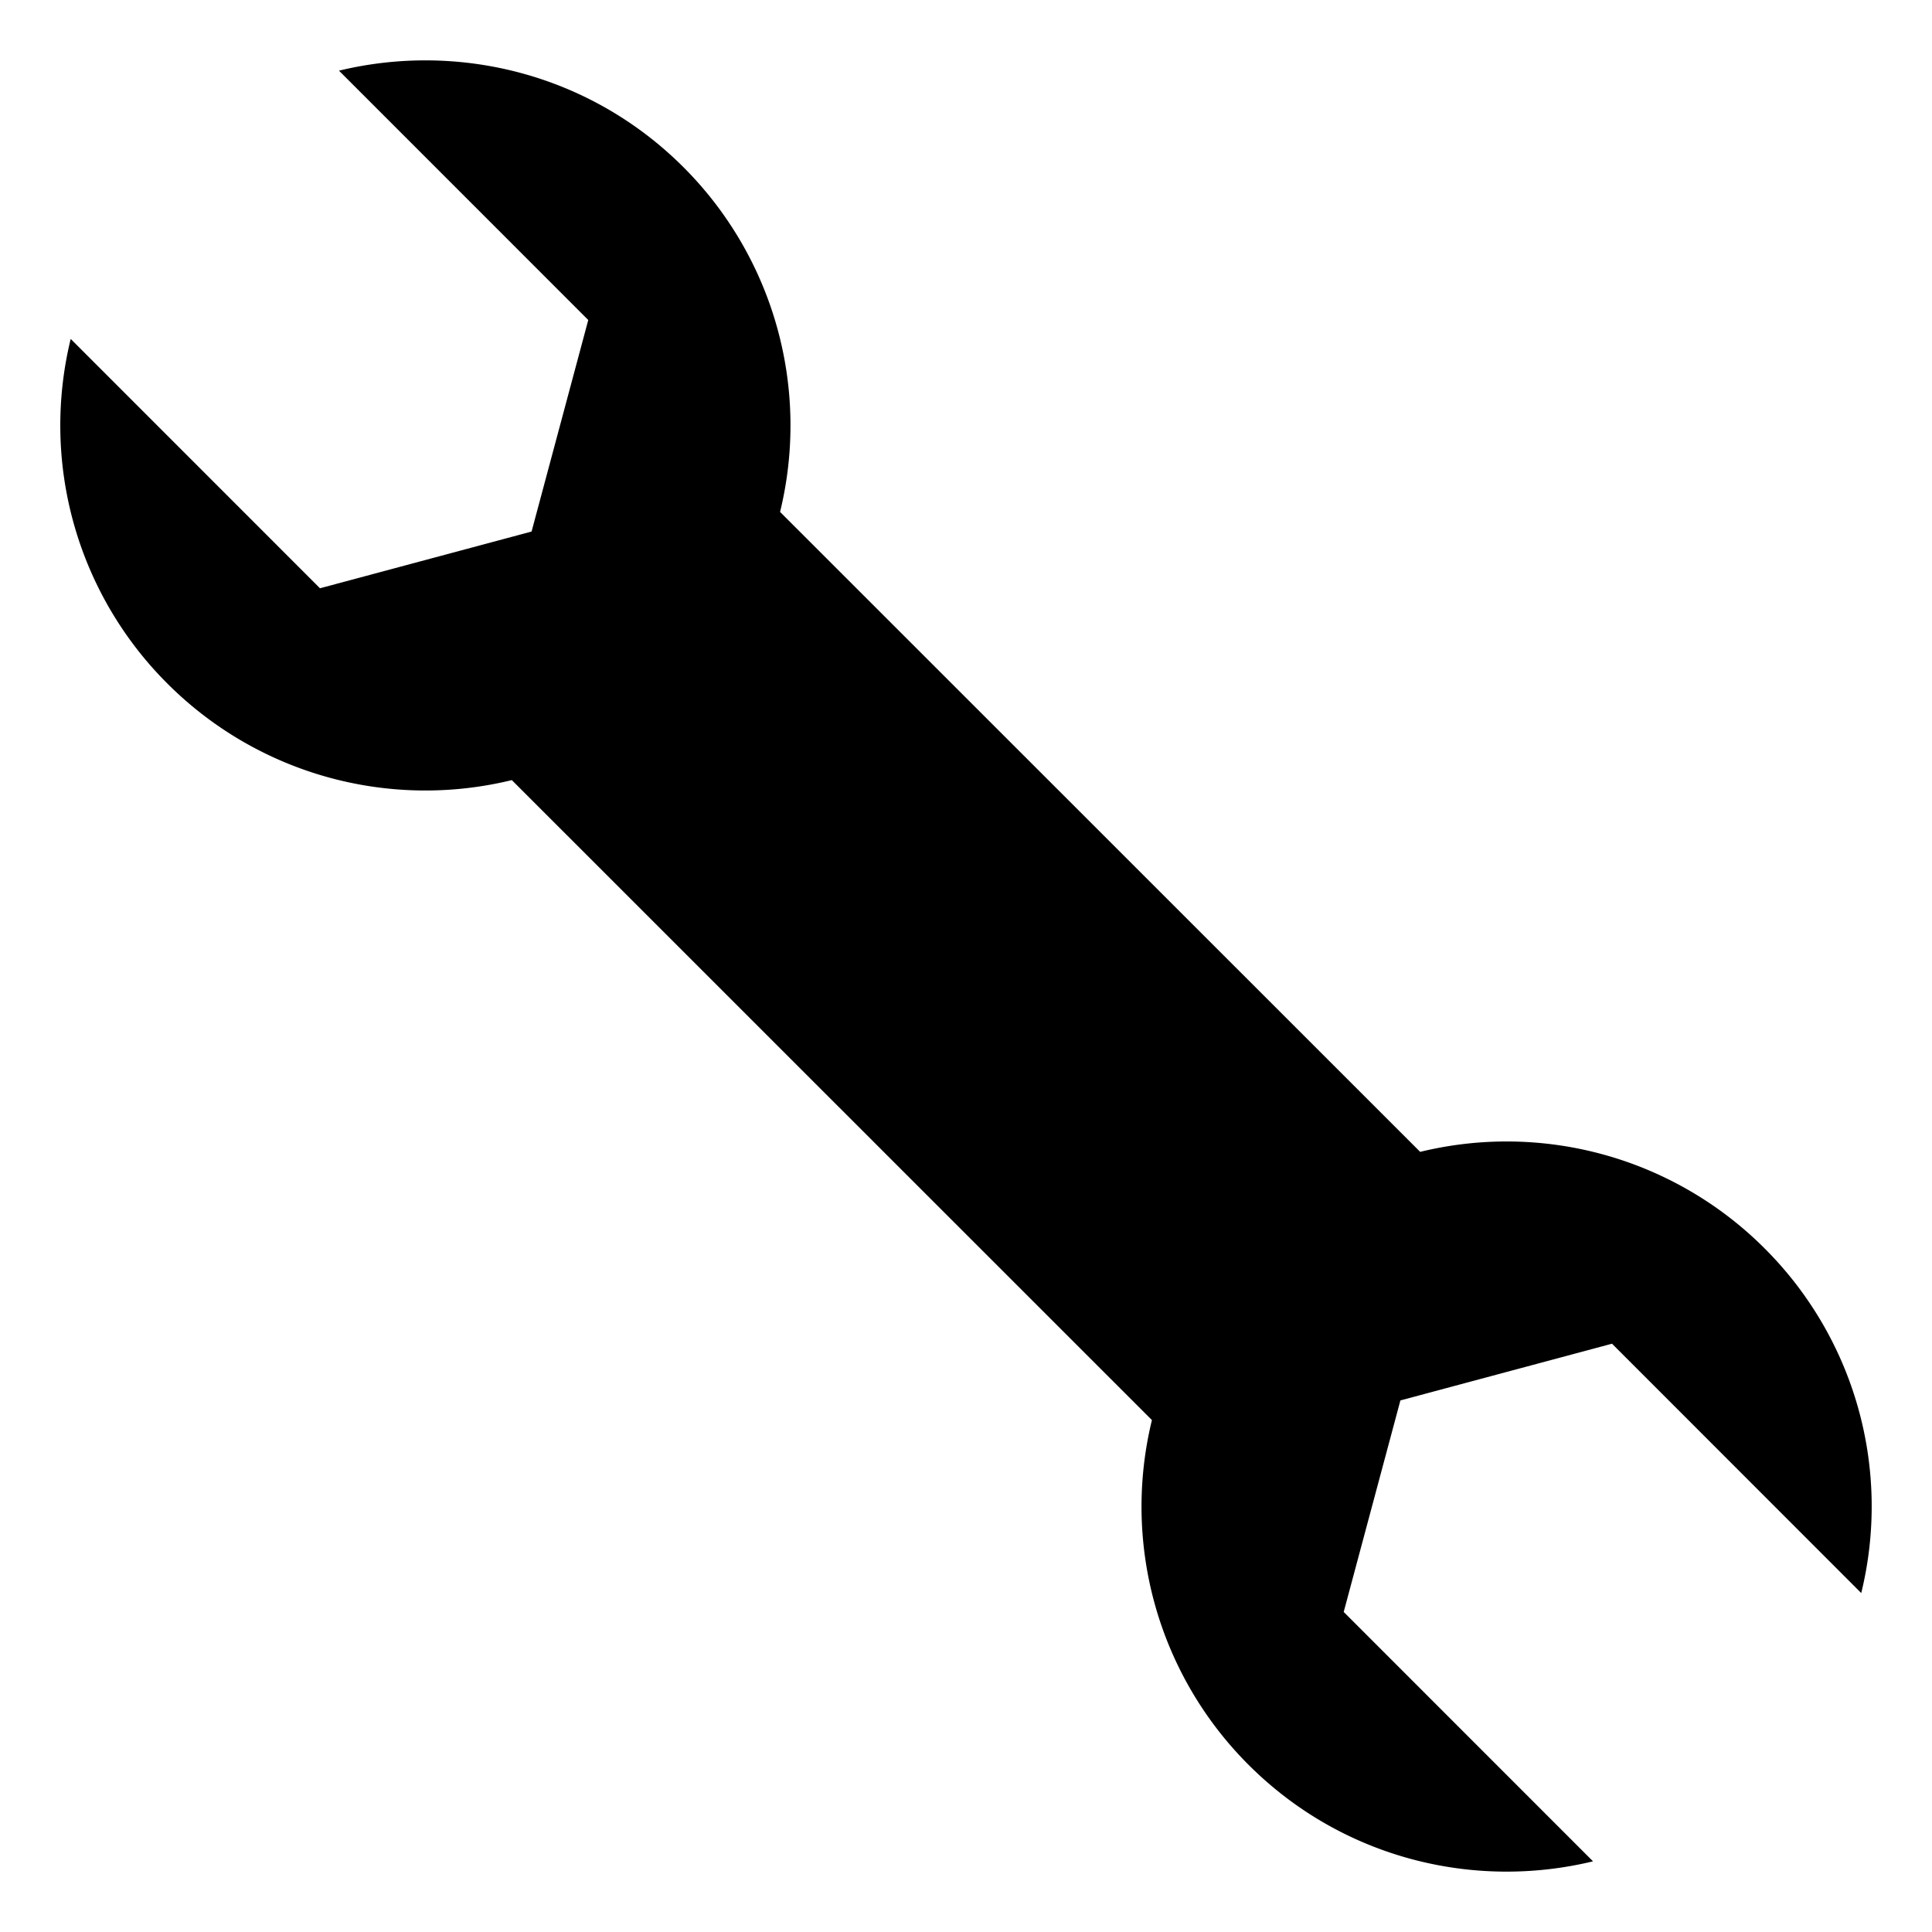 <svg xmlns="http://www.w3.org/2000/svg" width="3em" height="3em" viewBox="0 0 64 64"><path fill="currentColor" d="M58.457 41.357a12.08 12.08 0 0 0-11.412-3.2L25.841 16.958A12.09 12.09 0 0 0 22.642 5.54c-3.096-3.096-7.451-4.158-11.413-3.199l8.258 8.26l-1.878 7.007l-7.009 1.879l-8.258-8.26a12.08 12.08 0 0 0 3.201 11.415a12.08 12.08 0 0 0 11.412 3.2l21.204 21.2a12.09 12.09 0 0 0 3.199 11.418c3.096 3.096 7.451 4.158 11.413 3.199l-8.259-8.261l1.878-7.007l7.01-1.879l8.256 8.26a12.07 12.07 0 0 0-3.199-11.415"/></svg>